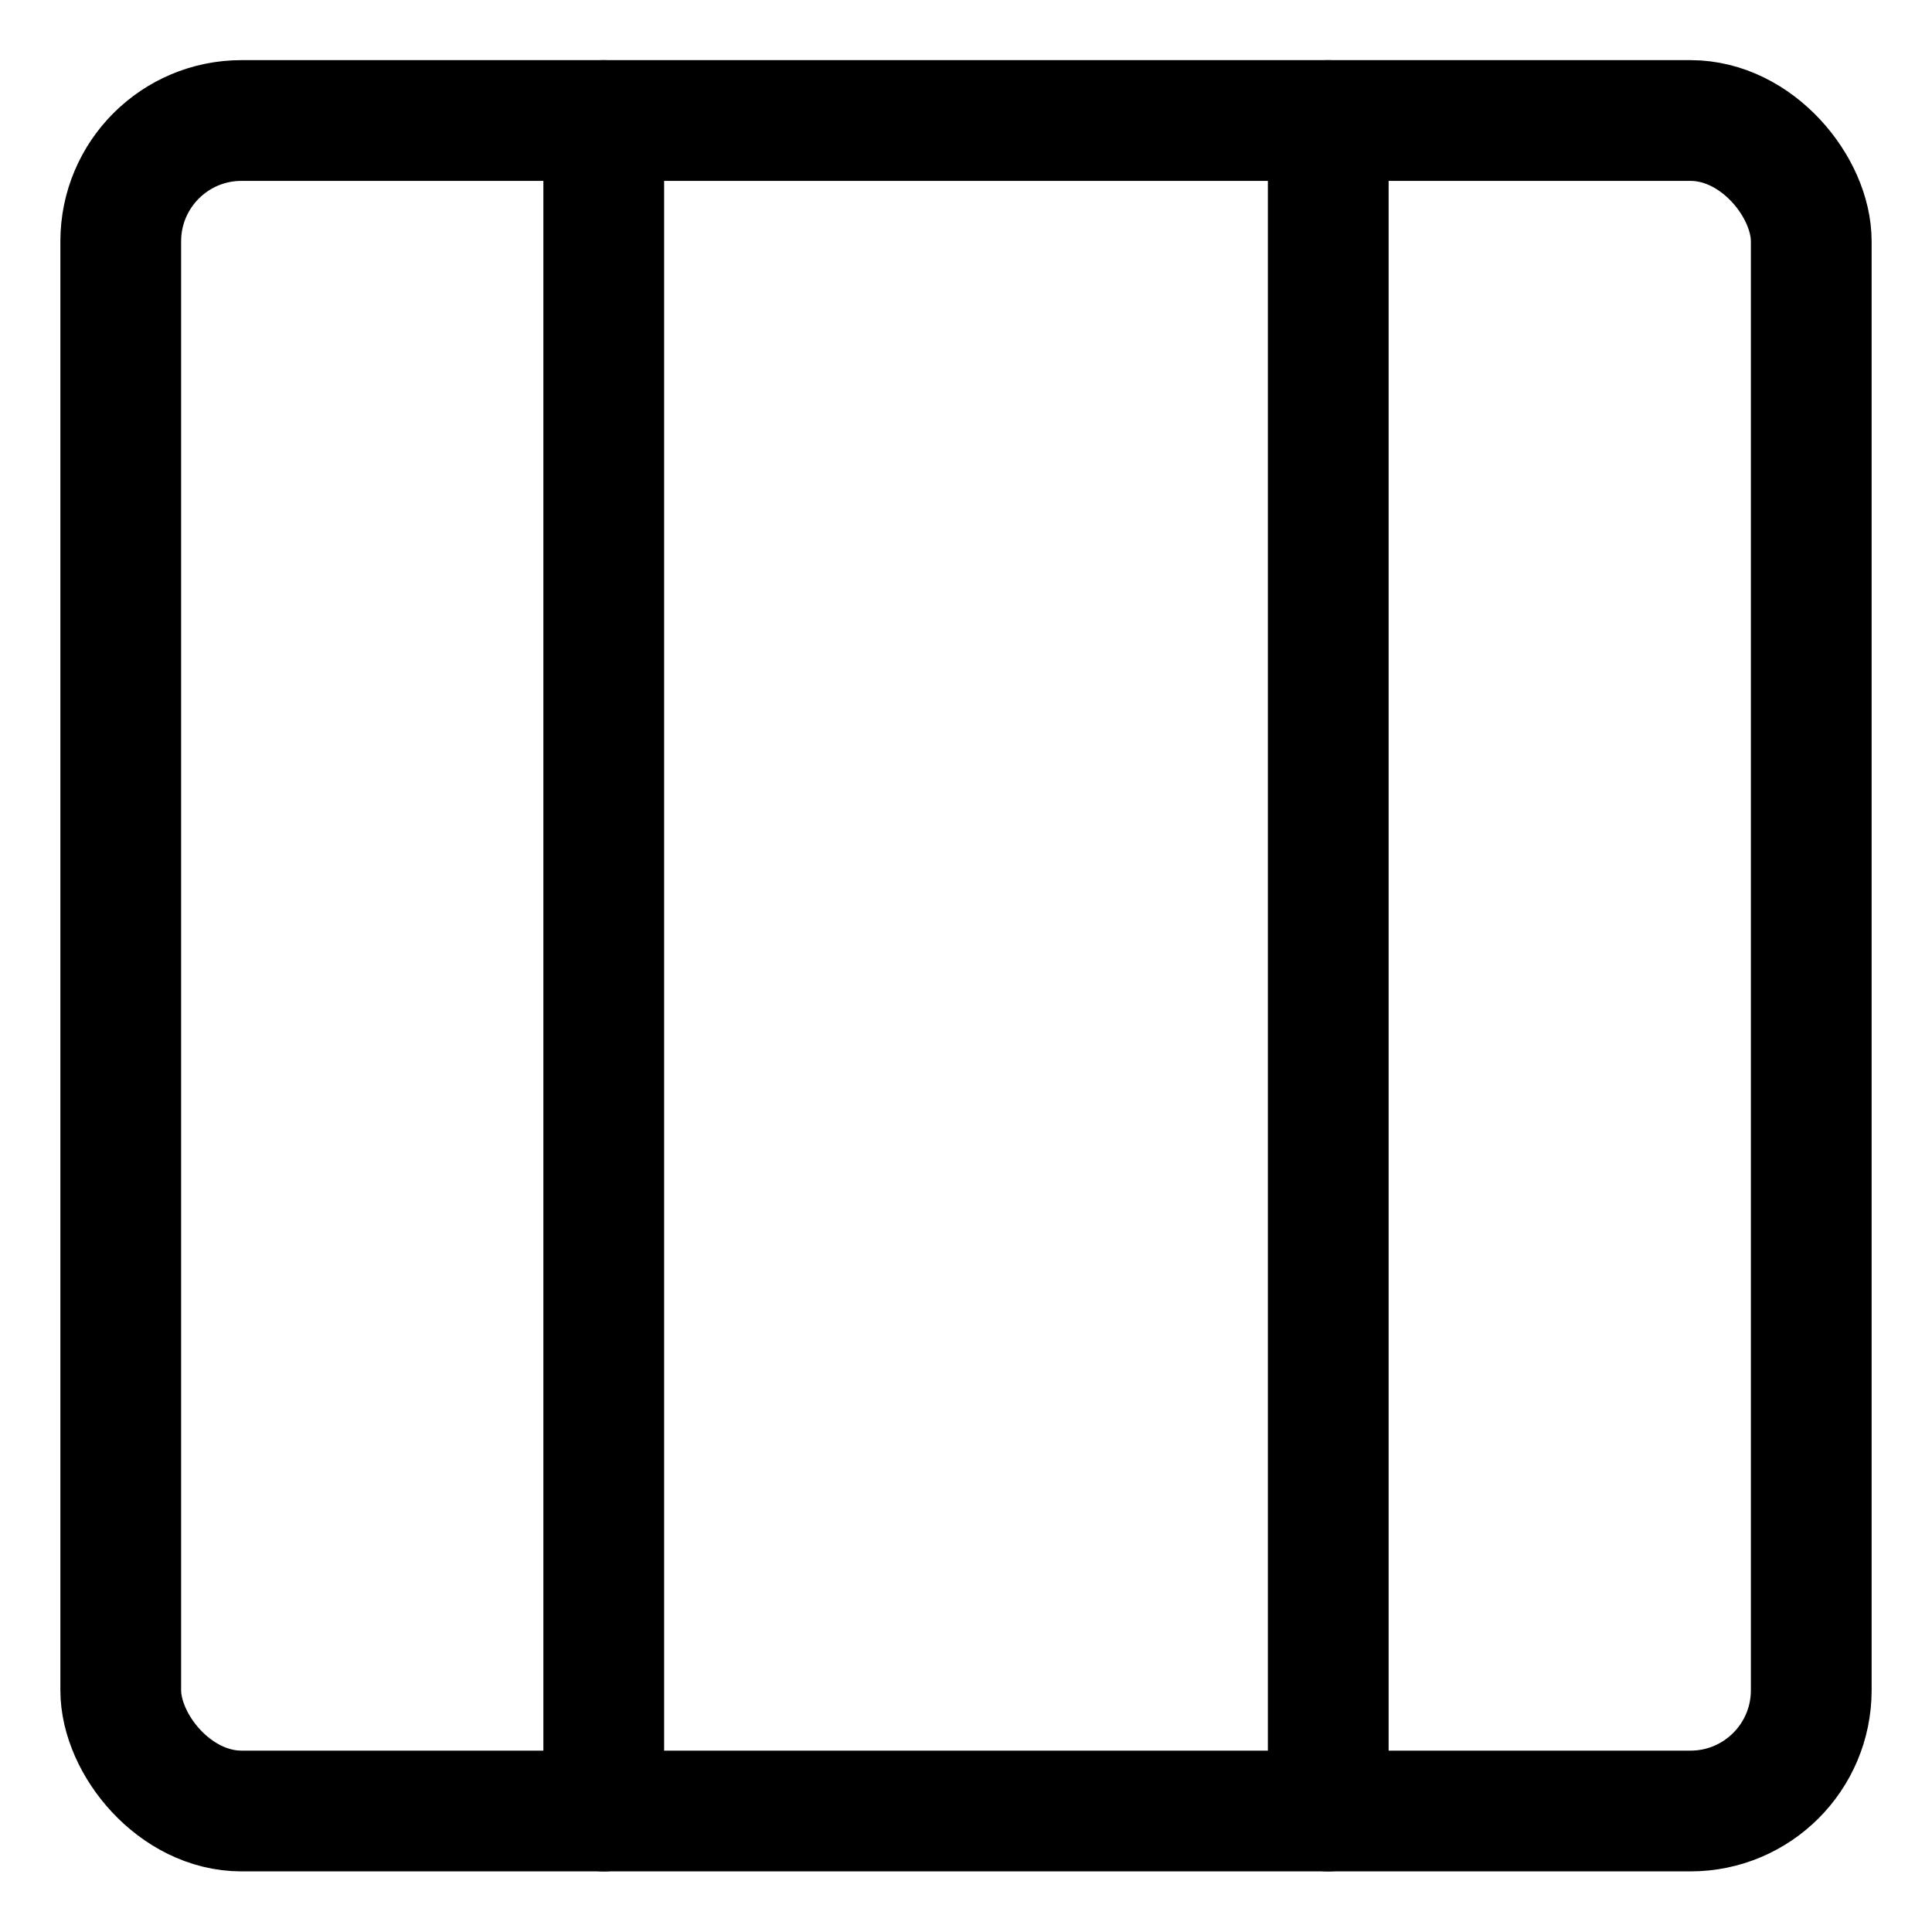 <svg xmlns="http://www.w3.org/2000/svg" viewBox="0 0 24 24" height="16" width="16"><defs></defs><title>layout-three-columns</title><rect x="1.5" y="1.497" width="21" height="21" rx="1.5" ry="1.5" fill="none" stroke="#000000" stroke-linecap="round" stroke-linejoin="round" stroke-width="1.5px"></rect><line x1="7.5" y1="1.497" x2="7.5" y2="22.497" fill="none" stroke="#000000" stroke-linecap="round" stroke-linejoin="round" stroke-width="1.5px"></line><line x1="16.5" y1="1.497" x2="16.5" y2="22.497" fill="none" stroke="#000000" stroke-linecap="round" stroke-linejoin="round" stroke-width="1.5px"></line></svg>